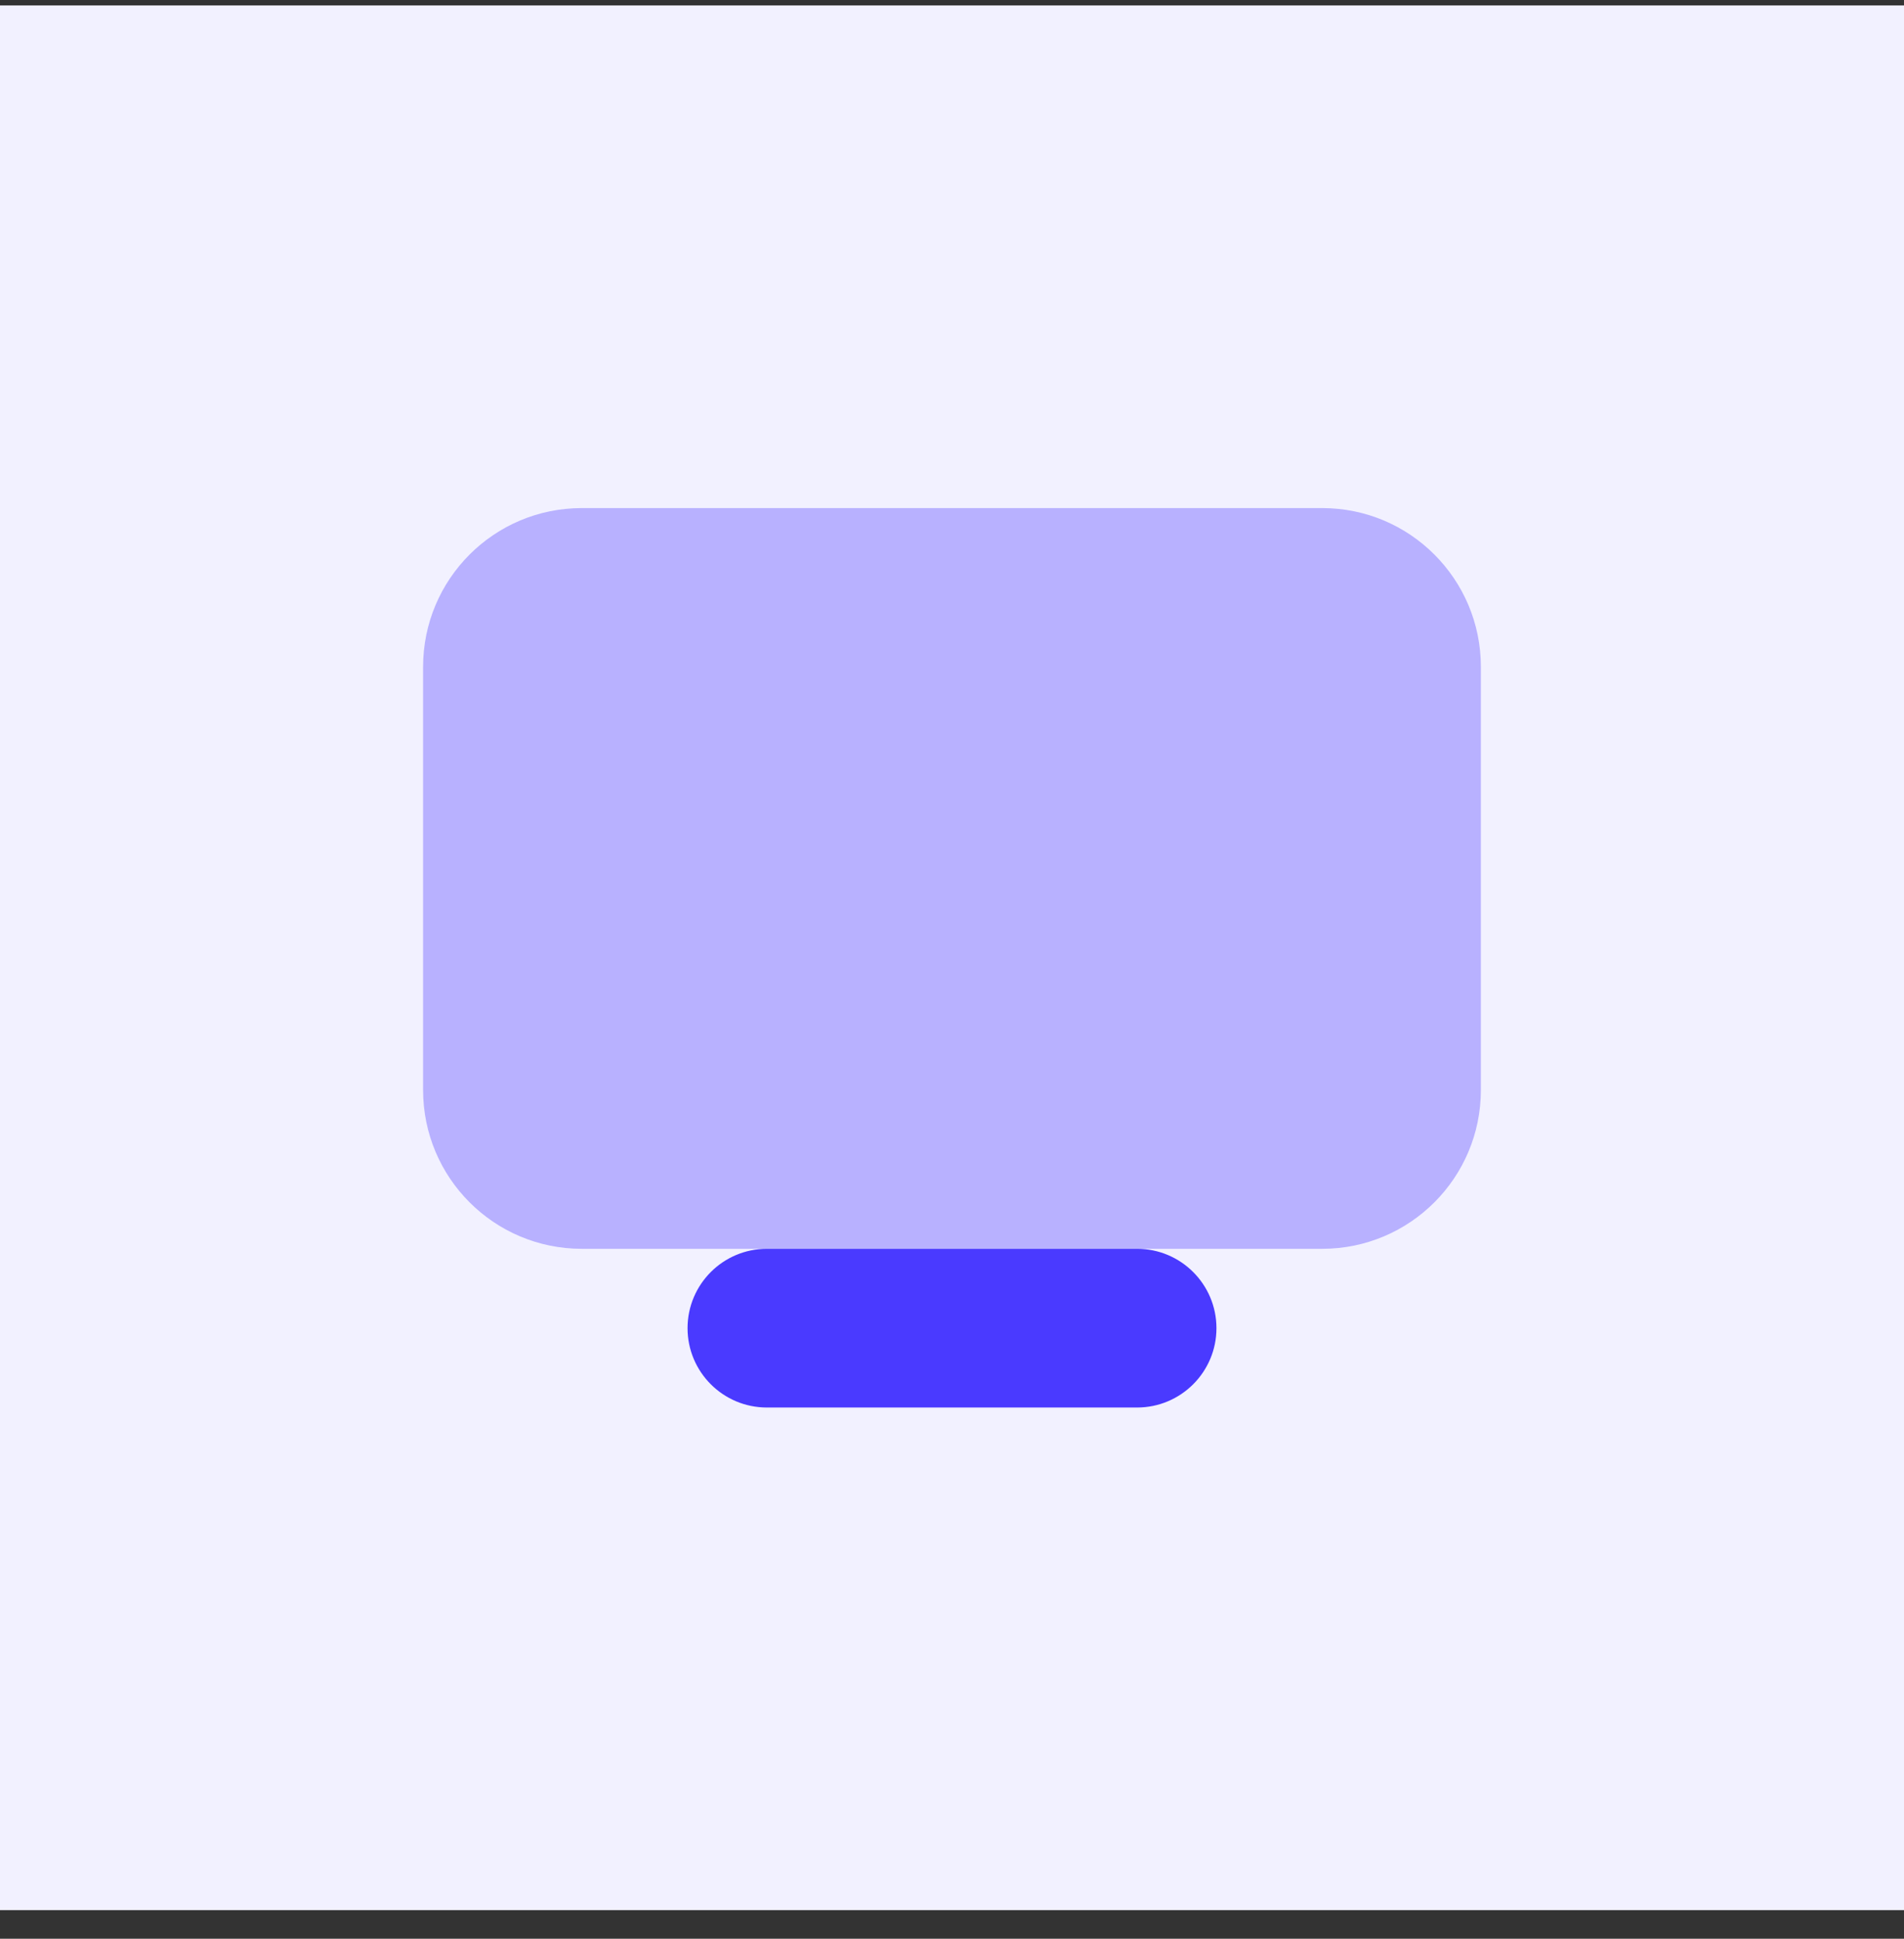<svg width="56" height="57" viewBox="0 0 56 57" fill="none" xmlns="http://www.w3.org/2000/svg">
<rect x="0" y="0" width="56" height="57" fill="#333333" stroke="none"/>
<g id="6516994c2311232aeebcbcfd_icon-brix-template-Desktop.svg" clip-path="url(#clip0_1_338)">
<path id="Vector" d="M56 0.16H0V56.16H56V0.16Z" fill="#F2F1FF"/>
<path id="Vector_2" opacity="0.35" d="M38.889 36.716H17.111C14.533 36.716 12.444 34.627 12.444 32.049V19.605C12.444 17.027 14.533 14.938 17.111 14.938H38.889C41.466 14.938 43.555 17.027 43.555 19.605V32.049C43.555 34.627 41.466 36.716 38.889 36.716Z" fill="#4A3AFF"/>
<path id="Vector_3" d="M33.444 36.716C33.171 36.716 22.829 36.716 22.555 36.716C21.267 36.716 20.222 37.761 20.222 39.049C20.222 40.337 21.267 41.382 22.555 41.382C22.829 41.382 33.171 41.382 33.444 41.382C34.732 41.382 35.778 40.337 35.778 39.049C35.778 37.761 34.732 36.716 33.444 36.716Z" fill="#4A3AFF"/>
</g>
<defs>
<clipPath id="clip0_1_338">
<rect width="56" height="56" fill="white" transform="translate(0 0.16)"/>
</clipPath>
</defs>
</svg>
